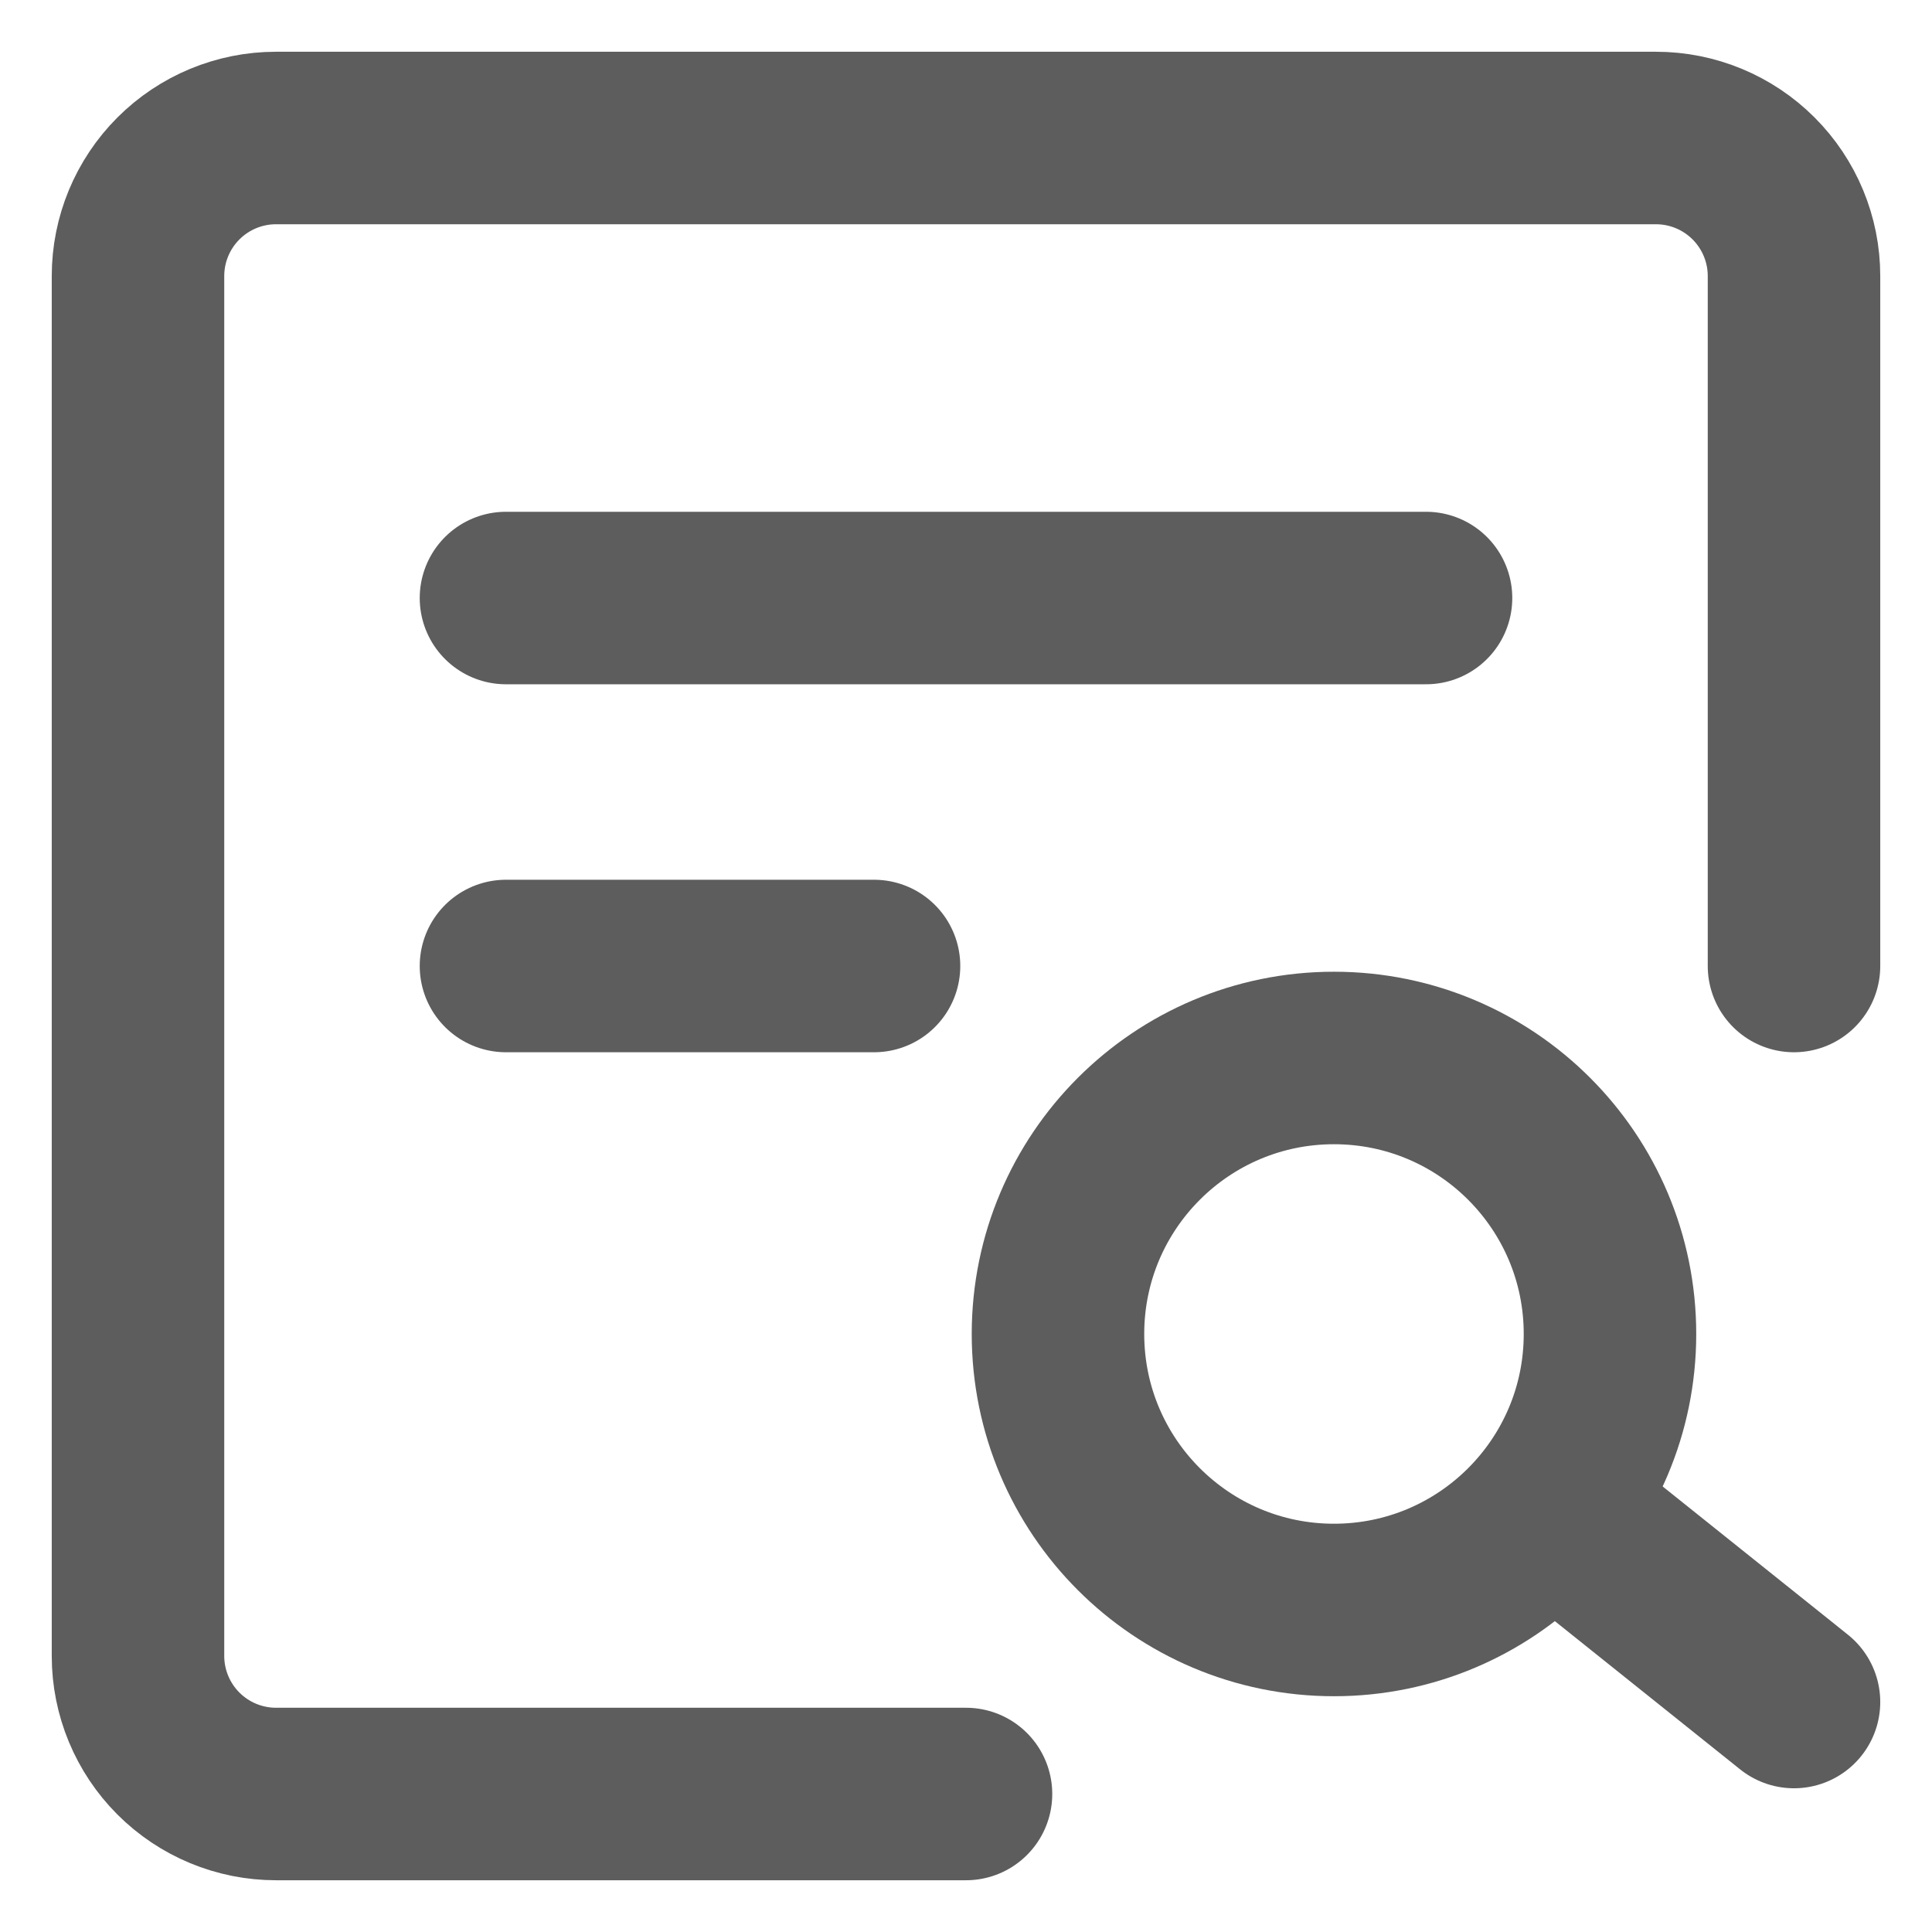 <svg width="28" height="28" viewBox="0 0 28 28" fill="none" xmlns="http://www.w3.org/2000/svg">
<path d="M26 14V4C26 3.47 25.789 2.961 25.414 2.586C25.039 2.211 24.53 2 24 2H4C3.47 2 2.961 2.211 2.586 2.586C2.211 2.961 2 3.47 2 4V24C2 24.53 2.211 25.039 2.586 25.414C2.961 25.789 3.47 26 4 26H14" stroke="#5D5D5D" stroke-width="2.5" stroke-linecap="round" stroke-linejoin="round"/>
<path d="M19.333 23.333C21.543 23.333 23.333 21.542 23.333 19.333C23.333 17.124 21.543 15.333 19.333 15.333C17.124 15.333 15.333 17.124 15.333 19.333C15.333 21.542 17.124 23.333 19.333 23.333Z" stroke="#5D5D5D" stroke-width="2.5"/>
<path d="M22.667 22L26 24.667" stroke="#5D5D5D" stroke-width="2.5" stroke-linecap="round" stroke-linejoin="round"/>
<path d="M7.333 8.667H20.667" stroke="#5D5D5D" stroke-width="2.5" stroke-linecap="round" stroke-linejoin="round"/>
<path d="M7.333 14H12.667" stroke="#5D5D5D" stroke-width="2.5" stroke-linecap="round" stroke-linejoin="round"/>
</svg>
